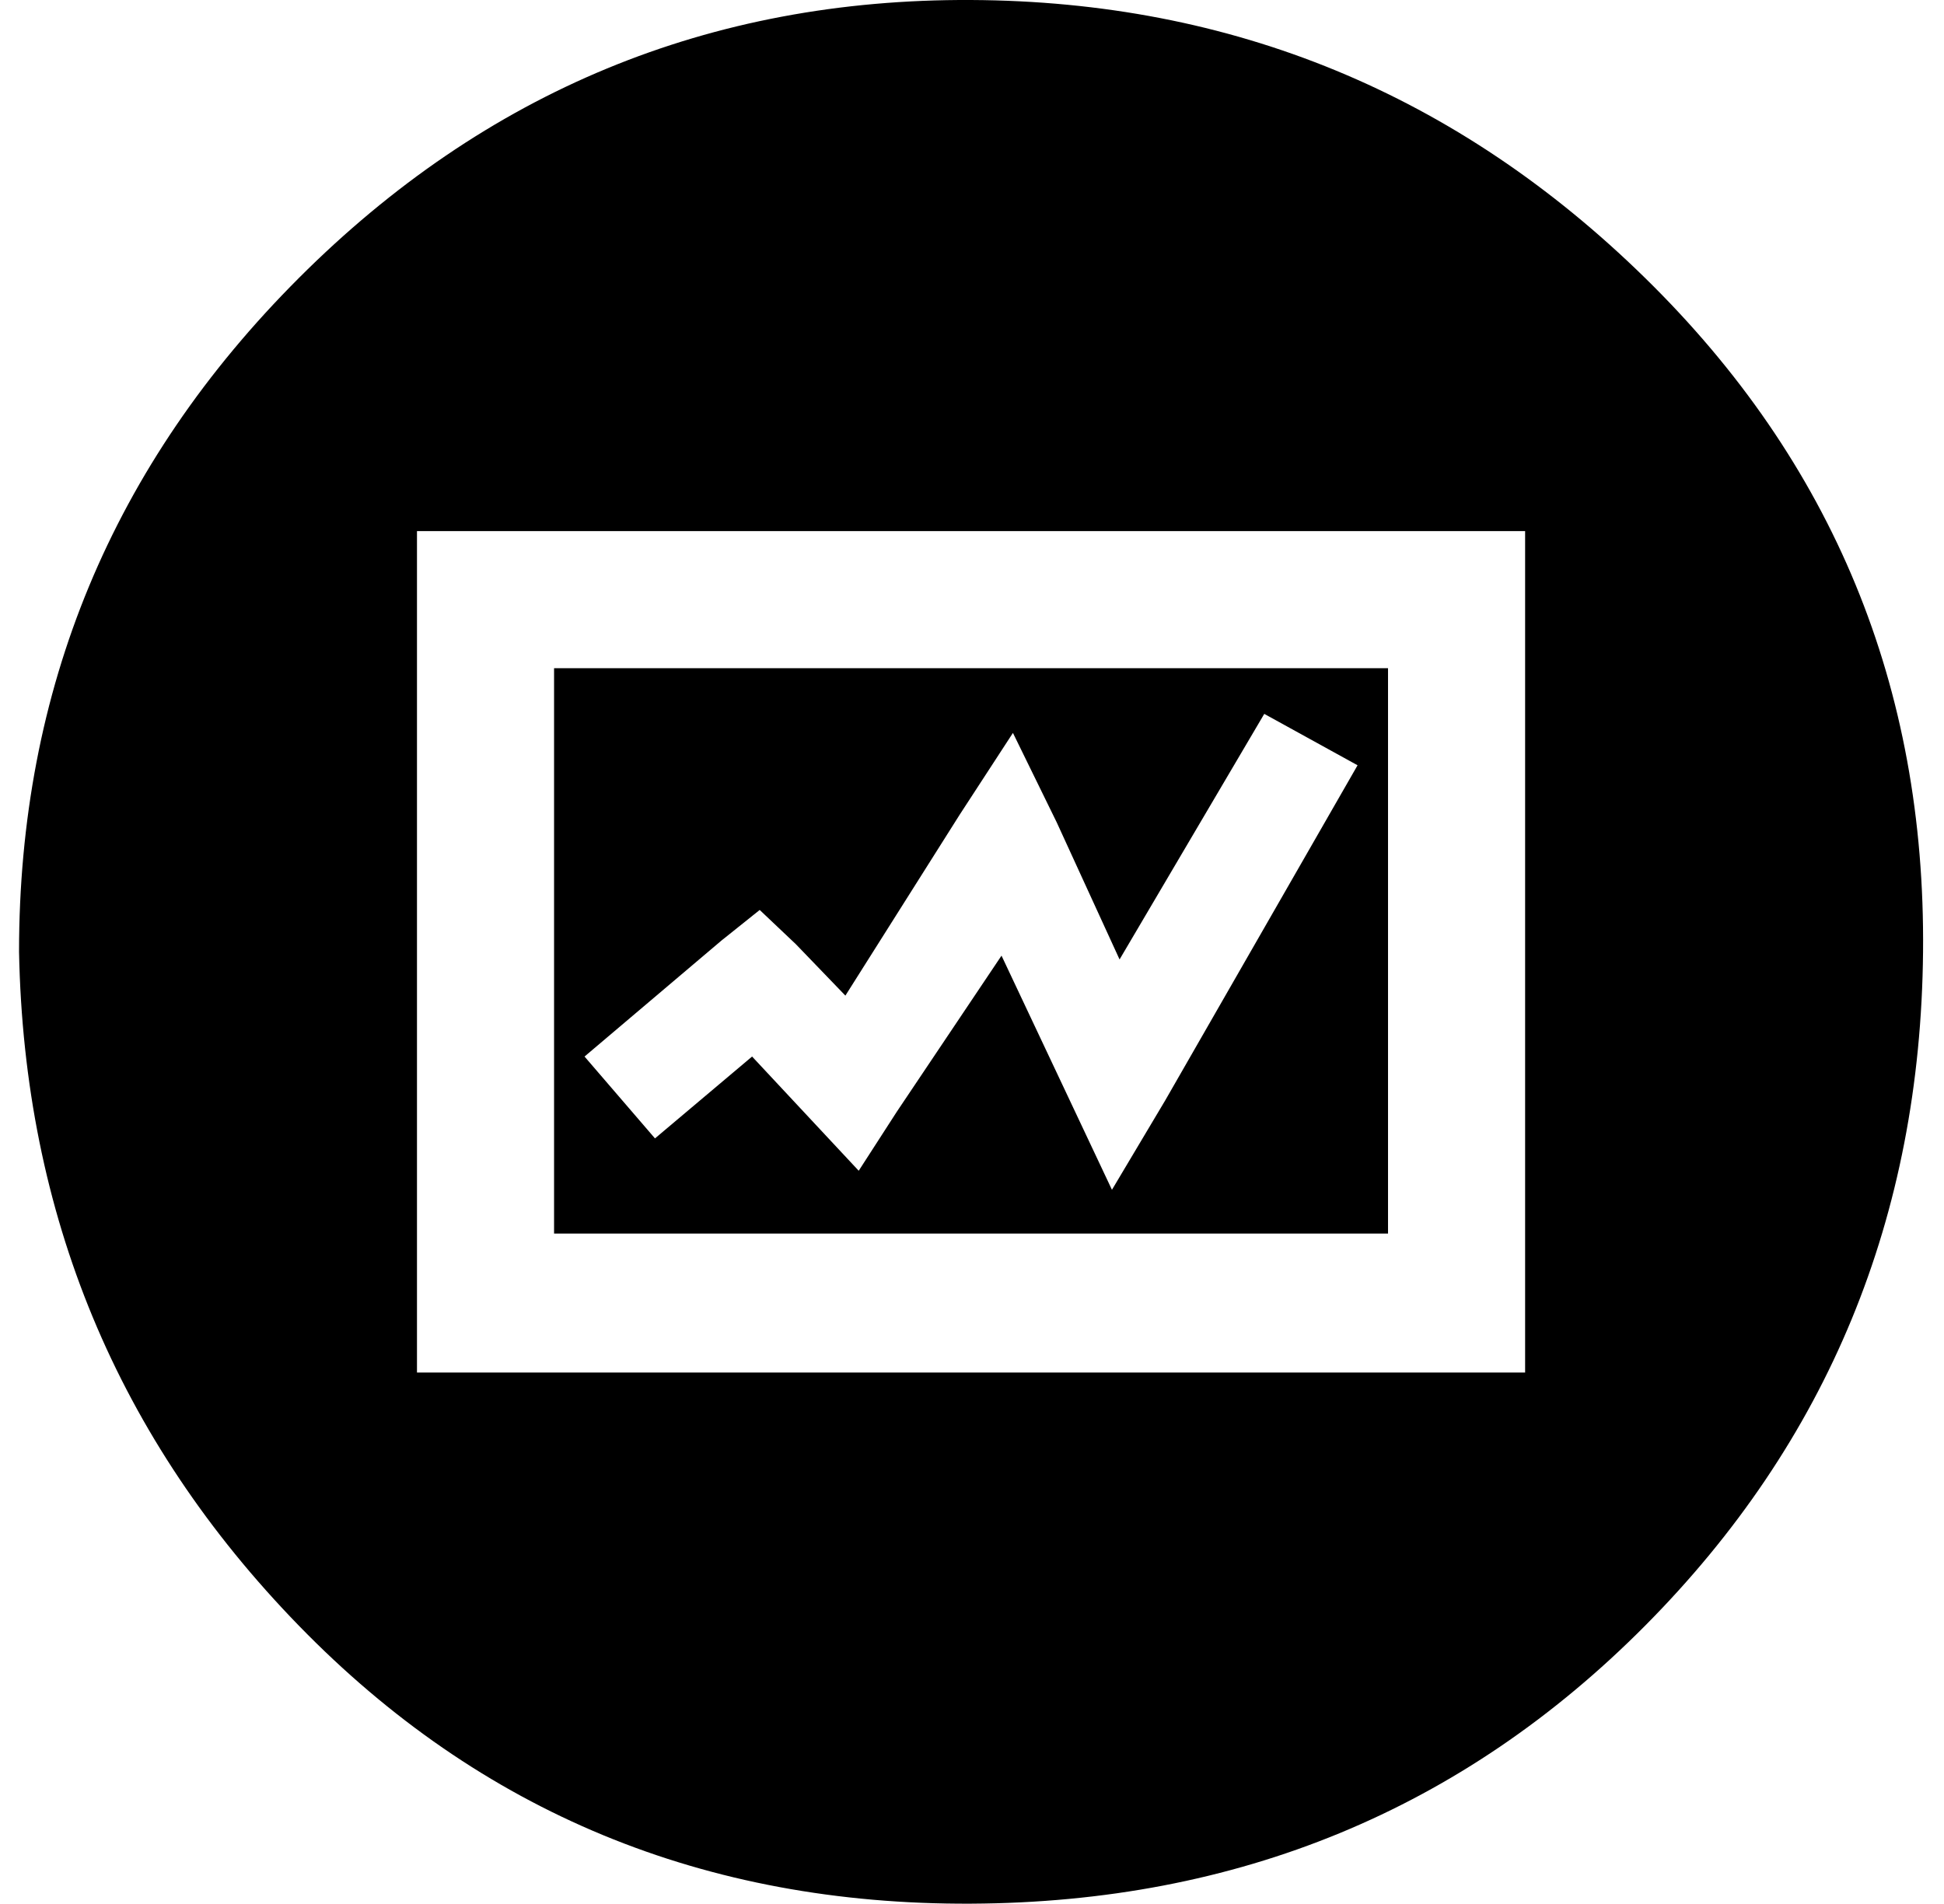 <?xml version="1.0" standalone="no"?>
<!DOCTYPE svg PUBLIC "-//W3C//DTD SVG 1.1//EN" "http://www.w3.org/Graphics/SVG/1.1/DTD/svg11.dtd" >
<svg xmlns="http://www.w3.org/2000/svg" xmlns:xlink="http://www.w3.org/1999/xlink" version="1.1" viewBox="-10 0 1021 1000">
   <path fill="currentColor"
d="M0 500q0 -207 147 -354t353 -146t354 146t146 354t-146 354t-354 146t-353 -146t-147 -354zM209 721h582v-442h-582v442zM281 648v-297h438v297h-438zM297 555l37 43l51 -43l56 60l20 -31l55 -82l58 123l28 -47l101 -176l-49 -27l-76 129l-33 -72l-23 -47l-28 43l-60 95
l-26 -27l-19 -18l-20 16z" />
</svg>
